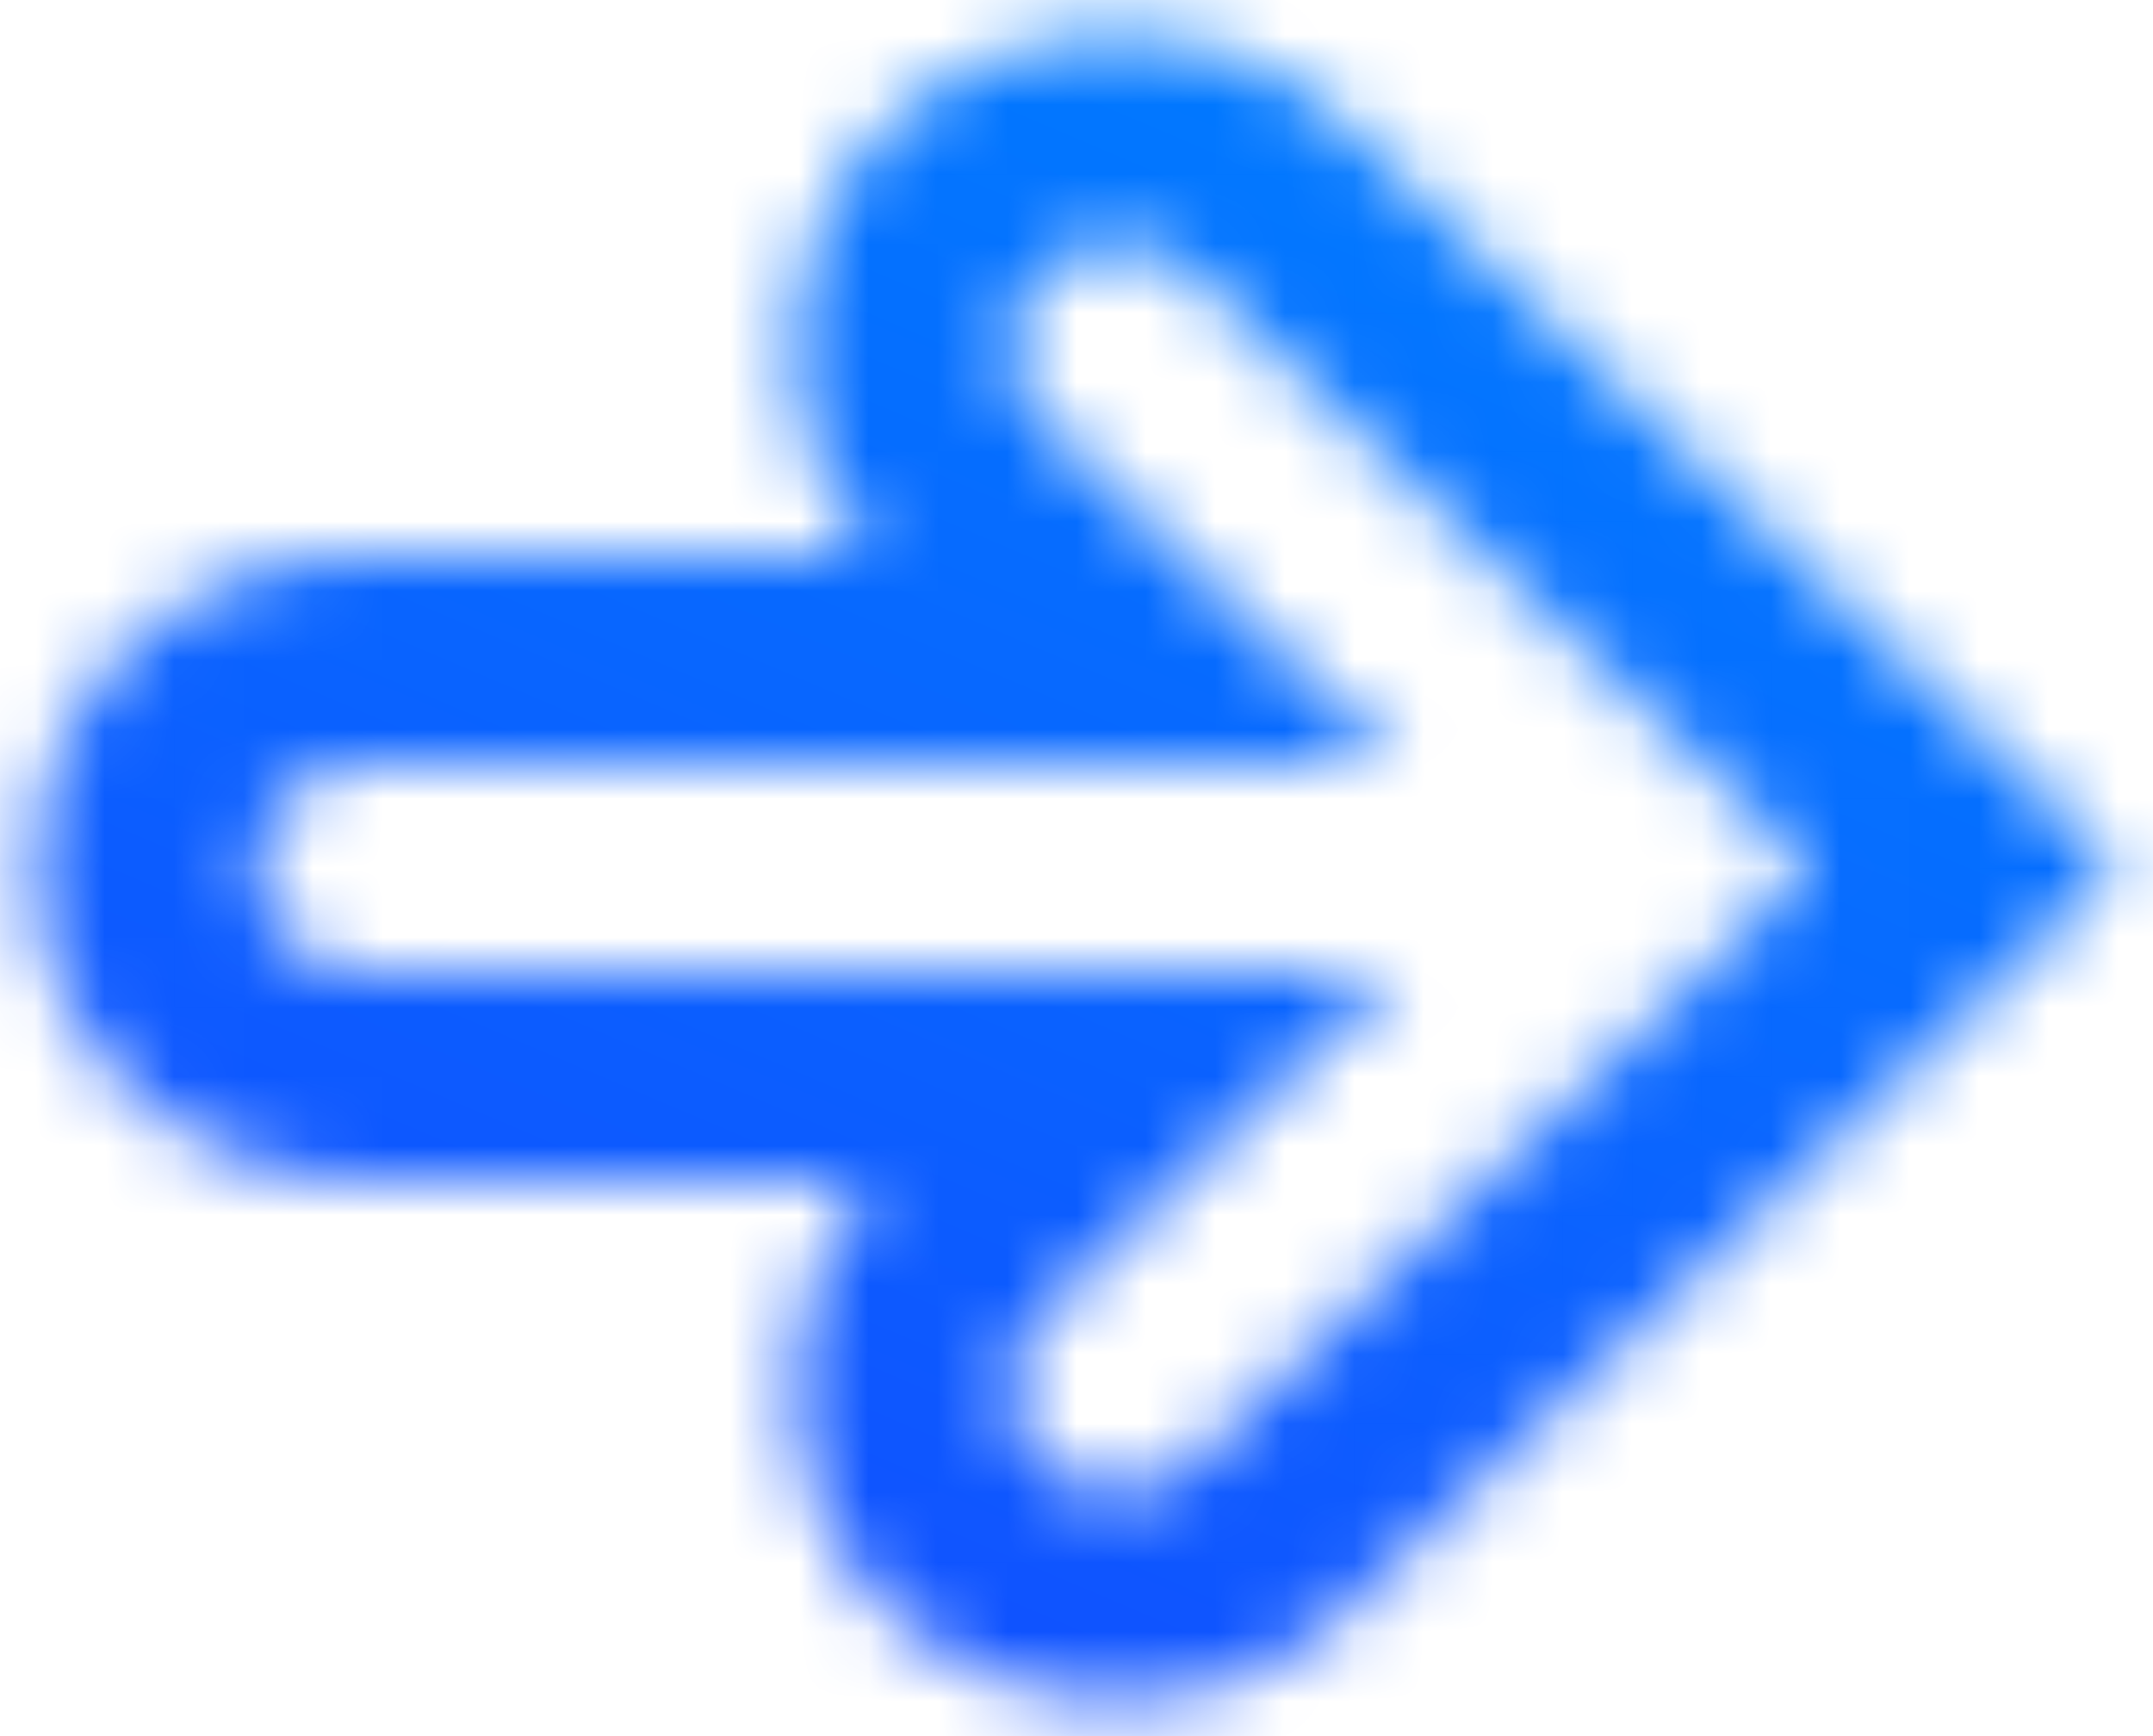 <svg width="31" height="25" viewBox="0 0 31 25" fill="none" xmlns="http://www.w3.org/2000/svg">
<mask id="path-1-inside-1_738_2625" fill="white">
<path d="M0.5 12.5C0.5 10.019 2.599 8 5.177 8L12.605 8C11.008 6.285 11.078 3.462 12.784 1.818C13.661 0.974 14.851 0.5 16.091 0.5C17.331 0.5 18.521 0.974 19.398 1.818L30.5 12.5L19.398 23.182C18.521 24.026 17.331 24.5 16.091 24.5C14.851 24.5 13.661 24.026 12.784 23.182C11.077 21.541 11.007 18.713 12.605 17H5.177C2.599 17 0.5 14.981 0.5 12.5ZM20.123 11L5.177 11C4.776 11.017 4.397 11.183 4.119 11.462C3.841 11.742 3.686 12.113 3.686 12.5C3.686 12.887 3.841 13.258 4.119 13.538C4.397 13.817 4.776 13.983 5.177 14L20.123 14L14.989 18.94C14.705 19.226 14.546 19.605 14.546 20.001C14.546 20.396 14.705 20.776 14.989 21.061C15.281 21.342 15.678 21.5 16.091 21.5C16.504 21.5 16.901 21.342 17.193 21.061L26.091 12.5L17.193 3.939C16.901 3.658 16.504 3.5 16.091 3.5C15.678 3.5 15.281 3.658 14.989 3.939C14.705 4.224 14.546 4.604 14.546 4.999C14.546 5.395 14.705 5.774 14.989 6.06L20.123 11Z"/>
</mask>
<path d="M12.605 8L12.605 13L24.092 13L16.264 4.592L12.605 8ZM12.784 1.818L9.318 -1.786L9.314 -1.782L12.784 1.818ZM19.398 1.818L22.864 -1.785L22.864 -1.786L19.398 1.818ZM30.5 12.5L33.967 16.103L37.711 12.5L33.967 8.897L30.5 12.5ZM19.398 23.182L22.864 26.786L22.864 26.785L19.398 23.182ZM12.784 23.182L16.25 19.579L16.249 19.578L12.784 23.182ZM12.605 17L16.261 20.411L24.107 12L12.605 12L12.605 17ZM20.123 11V16L32.531 16L23.589 7.397L20.123 11ZM5.177 11V6H5.07L4.962 6.005L5.177 11ZM5.177 14L4.962 18.995L5.07 19H5.177V14ZM20.123 14L23.589 17.603L32.531 9L20.123 9V14ZM14.989 18.94L11.522 15.337L11.482 15.376L11.442 15.415L14.989 18.94ZM14.989 21.061L11.442 24.586L11.482 24.626L11.522 24.665L14.989 21.061ZM17.193 21.061L20.659 24.665L20.66 24.664L17.193 21.061ZM26.091 12.5L29.558 16.103L33.302 12.5L29.558 8.897L26.091 12.5ZM17.193 3.939L20.66 0.336L20.659 0.335L17.193 3.939ZM16.091 3.5V8.5V3.5ZM14.989 3.939L11.522 0.335L11.482 0.374L11.442 0.414L14.989 3.939ZM14.989 6.06L11.442 9.585L11.482 9.624L11.522 9.663L14.989 6.06ZM5.5 12.5C5.5 12.708 5.405 12.858 5.338 12.922C5.275 12.983 5.21 13 5.177 13L5.177 3C0.021 3 -4.5 7.077 -4.5 12.5L5.5 12.5ZM5.177 13H12.605L12.605 3L5.177 3L5.177 13ZM16.264 4.592C16.435 4.776 16.456 4.949 16.454 5.021C16.452 5.095 16.42 5.257 16.254 5.417L9.314 -1.782C5.649 1.751 5.486 7.691 8.945 11.407L16.264 4.592ZM16.25 5.421C16.212 5.458 16.177 5.478 16.152 5.487C16.128 5.497 16.107 5.5 16.091 5.5V-4.5C13.586 -4.5 11.146 -3.544 9.318 -1.786L16.25 5.421ZM16.091 5.5C16.075 5.5 16.054 5.497 16.03 5.487C16.005 5.478 15.97 5.458 15.931 5.421L22.864 -1.786C21.036 -3.544 18.596 -4.5 16.091 -4.5V5.5ZM15.931 5.421L27.033 16.103L33.967 8.897L22.864 -1.785L15.931 5.421ZM27.033 8.897L15.931 19.579L22.864 26.785L33.967 16.103L27.033 8.897ZM15.931 19.579C15.97 19.542 16.005 19.523 16.03 19.513C16.054 19.503 16.075 19.5 16.091 19.5V29.5C18.596 29.5 21.036 28.544 22.864 26.786L15.931 19.579ZM16.091 19.5C16.107 19.5 16.128 19.503 16.152 19.513C16.177 19.523 16.212 19.542 16.25 19.579L9.318 26.786C11.146 28.544 13.586 29.5 16.091 29.5V19.5ZM16.249 19.578C16.419 19.741 16.451 19.906 16.453 19.98C16.455 20.051 16.434 20.225 16.261 20.411L8.949 13.59C5.484 17.304 5.645 23.255 9.319 26.787L16.249 19.578ZM12.605 12H5.177L5.177 22H12.605L12.605 12ZM5.177 12C5.21 12 5.275 12.017 5.338 12.078C5.405 12.142 5.5 12.292 5.5 12.5L-4.5 12.5C-4.5 17.923 0.021 22 5.177 22L5.177 12ZM20.123 6L5.177 6L5.177 16L20.123 16V6ZM4.962 6.005C3.333 6.075 1.756 6.747 0.573 7.938L7.665 14.987C7.038 15.618 6.219 15.96 5.392 15.995L4.962 6.005ZM0.573 7.938C-0.616 9.134 -1.314 10.765 -1.314 12.5L8.686 12.5C8.686 13.462 8.299 14.349 7.665 14.987L0.573 7.938ZM-1.314 12.5C-1.314 14.235 -0.616 15.866 0.573 17.062L7.665 10.013C8.299 10.651 8.686 11.538 8.686 12.5L-1.314 12.5ZM0.573 17.062C1.756 18.253 3.333 18.925 4.962 18.995L5.392 9.005C6.219 9.04 7.038 9.382 7.665 10.013L0.573 17.062ZM5.177 19L20.123 19L20.123 9L5.177 9L5.177 19ZM16.656 10.397L11.522 15.337L18.455 22.543L23.589 17.603L16.656 10.397ZM11.442 15.415C10.247 16.618 9.546 18.257 9.546 20.001L19.546 20.001C19.546 20.954 19.163 21.833 18.535 22.465L11.442 15.415ZM9.546 20.001C9.546 21.744 10.247 23.383 11.442 24.586L18.535 17.537C19.163 18.168 19.546 19.047 19.546 20.001L9.546 20.001ZM11.522 24.665C12.766 25.861 14.412 26.5 16.091 26.5L16.091 16.5C16.942 16.5 17.796 16.824 18.455 17.458L11.522 24.665ZM16.091 26.5C17.769 26.5 19.416 25.861 20.659 24.665L13.727 17.458C14.386 16.824 15.239 16.5 16.091 16.5L16.091 26.5ZM20.66 24.664L29.558 16.103L22.624 8.897L13.726 17.458L20.66 24.664ZM29.558 8.897L20.66 0.336L13.726 7.542L22.624 16.103L29.558 8.897ZM20.659 0.335C19.416 -0.861 17.769 -1.5 16.091 -1.5V8.5C15.239 8.5 14.386 8.176 13.727 7.542L20.659 0.335ZM16.091 -1.5C14.412 -1.5 12.766 -0.861 11.522 0.335L18.455 7.542C17.796 8.176 16.942 8.5 16.091 8.5V-1.5ZM11.442 0.414C10.247 1.617 9.546 3.256 9.546 4.999L19.546 4.999C19.546 5.953 19.163 6.832 18.535 7.463L11.442 0.414ZM9.546 4.999C9.546 6.743 10.247 8.382 11.442 9.585L18.535 2.535C19.163 3.167 19.546 4.046 19.546 4.999L9.546 4.999ZM11.522 9.663L16.656 14.603L23.589 7.397L18.455 2.457L11.522 9.663Z" fill="url(#paint0_linear_738_2625)" mask="url(#path-1-inside-1_738_2625)"/>
<defs>
<linearGradient id="paint0_linear_738_2625" x1="30.5" y1="4.886" x2="18.684" y2="32.706" gradientUnits="userSpaceOnUse">
<stop stop-color="#007BFF"/>
<stop offset="1" stop-color="#1447FF"/>
</linearGradient>
</defs>
</svg>
